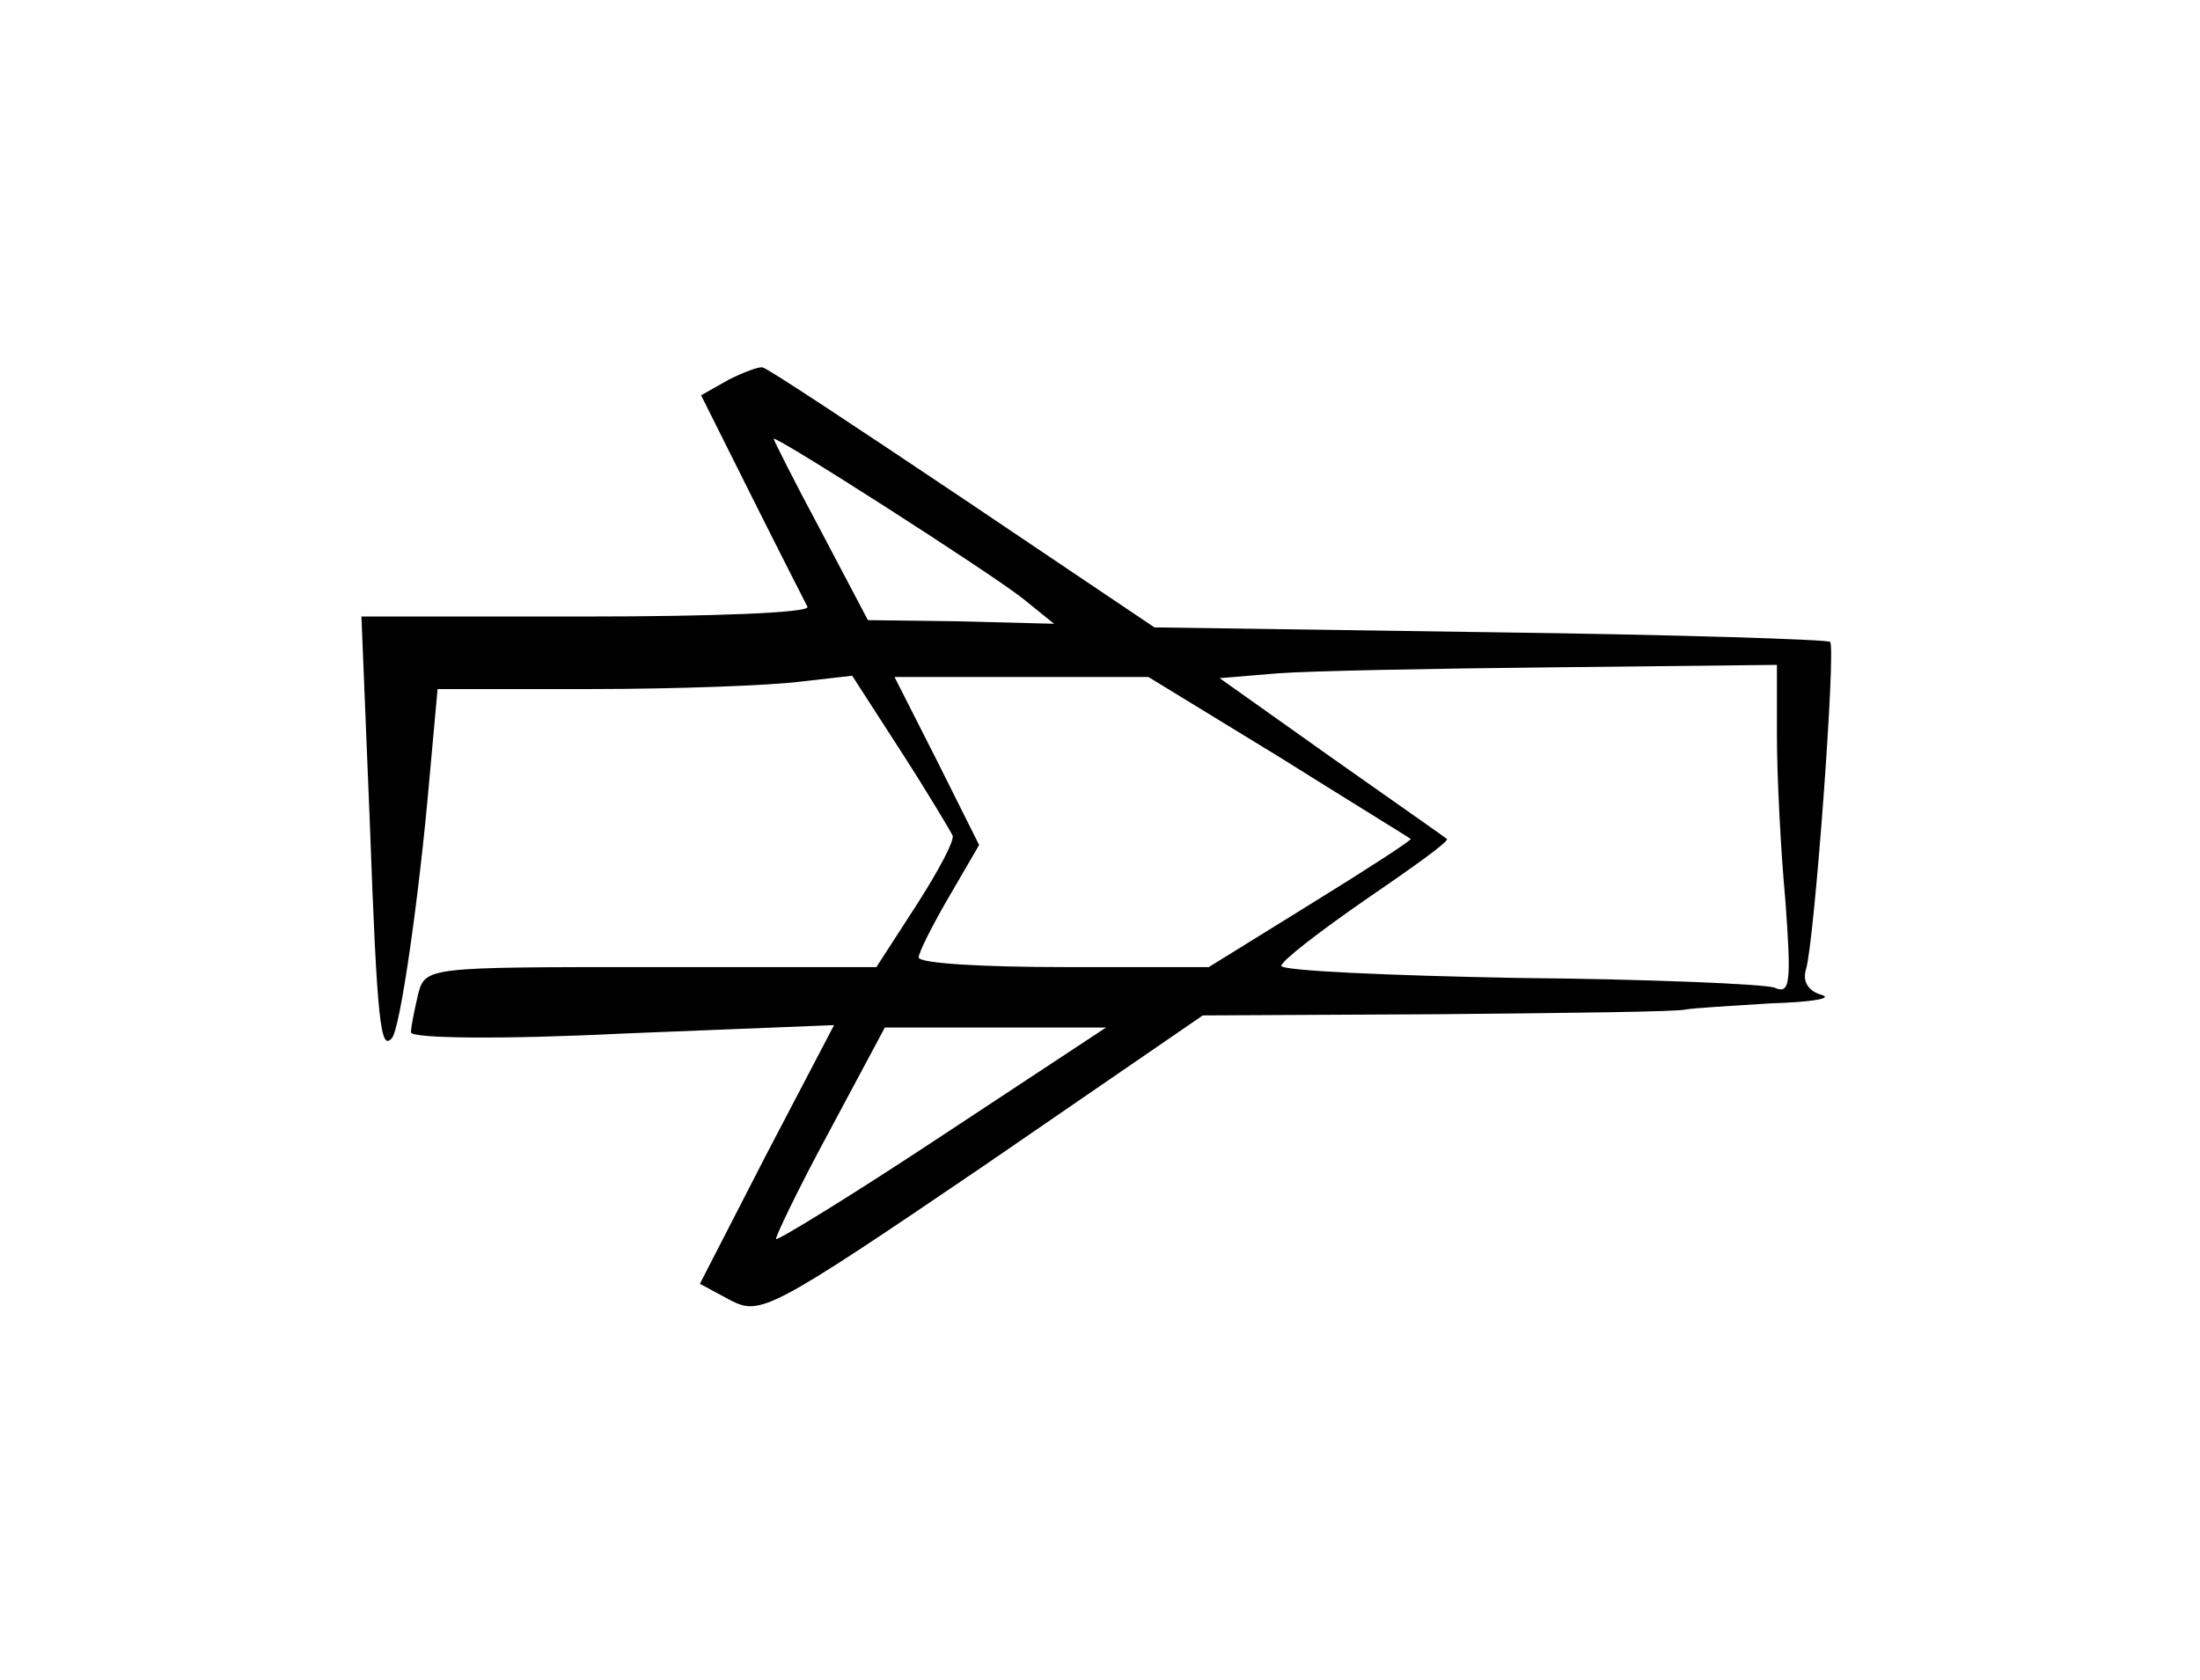 <?xml version="1.0" standalone="no"?>
<!DOCTYPE svg PUBLIC "-//W3C//DTD SVG 20010904//EN"
 "http://www.w3.org/TR/2001/REC-SVG-20010904/DTD/svg10.dtd">
<svg version="1.0" xmlns="http://www.w3.org/2000/svg"
 width="182pt" height="139pt" viewBox="0 0 182 139"
 preserveAspectRatio="xMidYMid meet">
<g transform="translate(0,139) scale(0.1,-0.1)"
fill="#000000" stroke="none">
<path d="M603 1076 l-23 -13 42 -84 c23 -46 44 -87 46 -91 2 -5 -80 -8 -183
-8 l-186 0 7 -172 c6 -166 9 -187 18 -177 7 6 23 120 31 212 l7 77 127 0 c71
0 148 3 172 6 l44 5 40 -62 c22 -34 41 -66 43 -70 2 -4 -12 -30 -30 -58 l-33
-51 -186 0 c-185 0 -187 0 -193 -22 -3 -13 -6 -27 -6 -32 0 -5 75 -6 175 -1
l175 7 -56 -107 -55 -107 26 -14 c24 -12 33 -8 208 111 l182 125 195 1 c107 1
200 2 205 4 6 1 37 3 70 5 33 1 52 4 42 7 -11 3 -16 11 -13 21 7 22 25 266 20
271 -2 2 -128 6 -281 8 l-278 4 -159 107 c-88 59 -162 108 -165 108 -3 1 -16
-4 -28 -10z m243 -181 l26 -21 -77 2 -77 1 -39 74 c-22 41 -39 75 -39 76 0 4
178 -110 206 -132z m624 -113 c0 -33 3 -94 7 -137 5 -68 4 -78 -9 -72 -9 3
-104 7 -212 8 -108 2 -196 6 -196 10 0 4 31 28 70 55 38 26 69 48 67 50 -1 1
-44 31 -95 67 l-93 66 48 4 c26 2 130 4 231 5 l182 2 0 -58z m-412 -18 c59
-37 108 -67 109 -68 1 -1 -36 -25 -83 -54 l-84 -52 -120 0 c-66 0 -120 3 -120
8 0 4 11 26 25 50 l25 43 -35 70 -35 69 105 0 105 0 108 -66z m-278 -313 c-74
-49 -136 -87 -138 -86 -1 1 18 41 44 89 l46 86 91 0 92 0 -135 -89z"/>
</g>
</svg>
